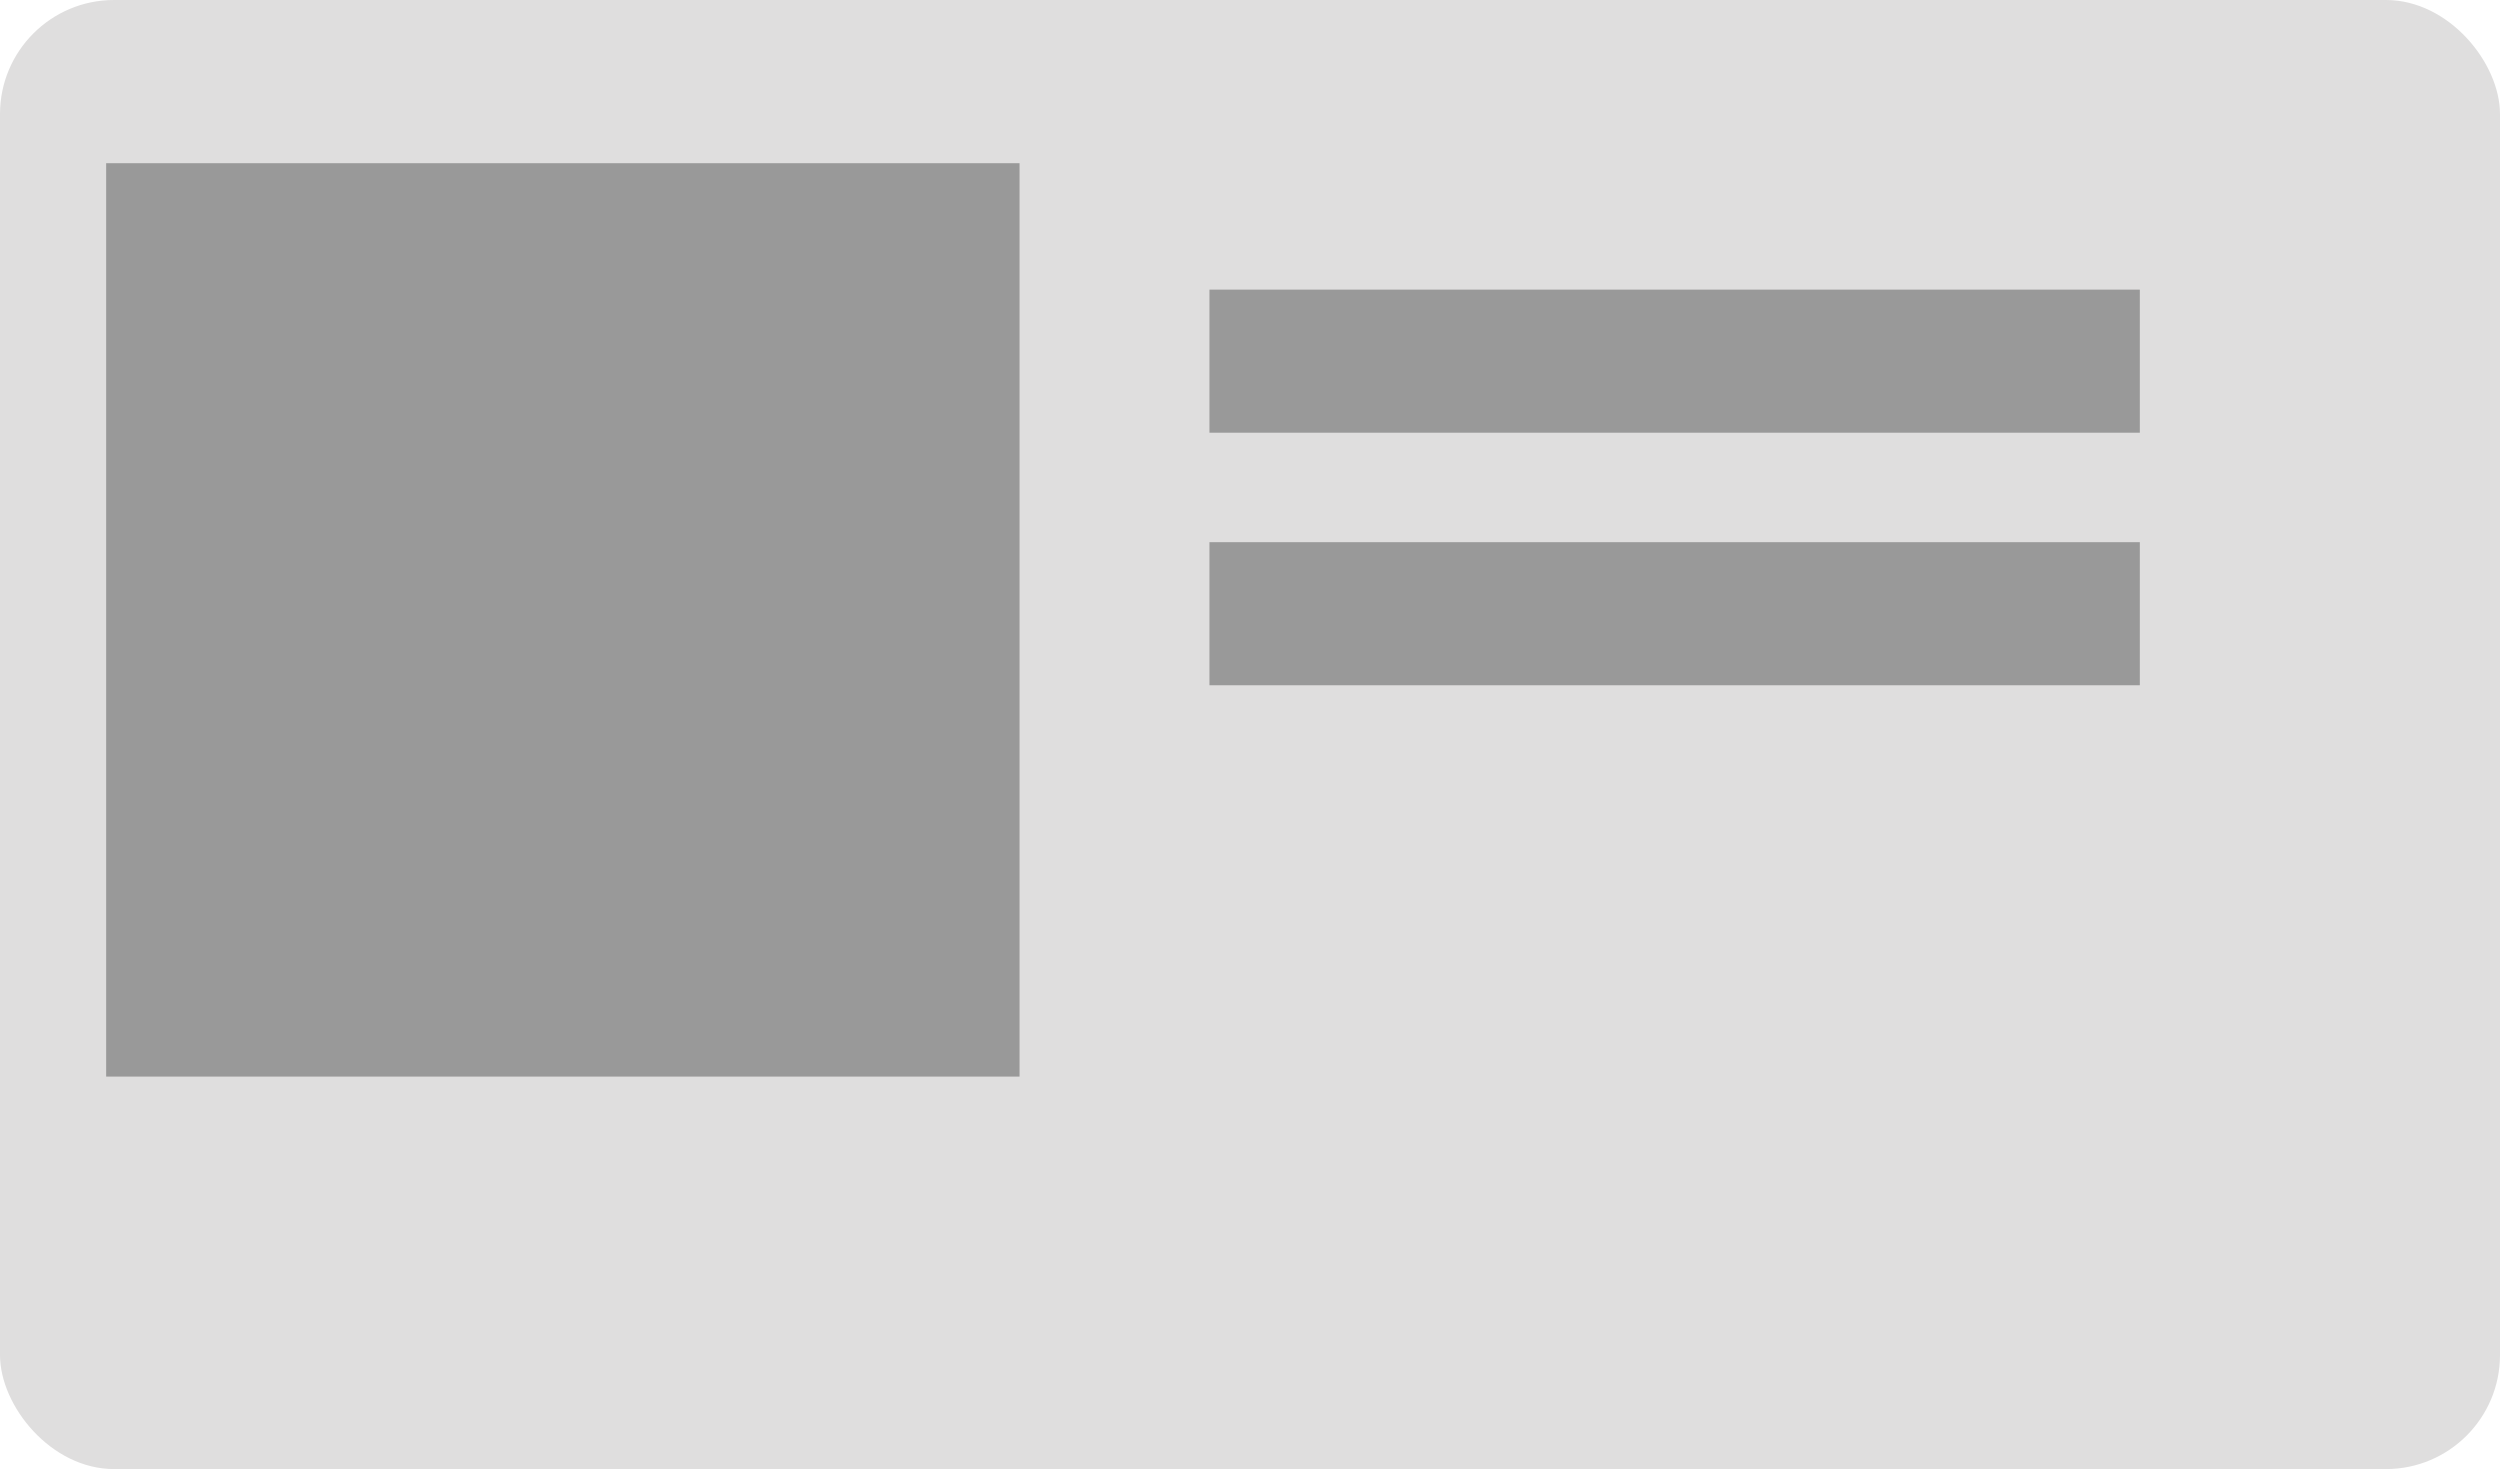<?xml version="1.0" encoding="UTF-8"?>
<svg id="Layer_1" data-name="Layer 1" xmlns="http://www.w3.org/2000/svg" viewBox="0 0 151.66 89.12">
  <defs>
    <style>
      .cls-1 {
        fill: #dfdede;
      }

      .cls-2 {
        fill: #999;
      }
    </style>
  </defs>
  <rect class="cls-1" width="151.66" height="89.12" rx="6.92" ry="6.92"/>
  <rect class="cls-2" x="6.44" y="9.9" width="55.41" height="55.41"/>
  <rect class="cls-2" x="73.37" y="17.57" width="56.44" height="8.68"/>
  <rect class="cls-2" x="73.37" y="32.89" width="56.44" height="8.68"/>
</svg>